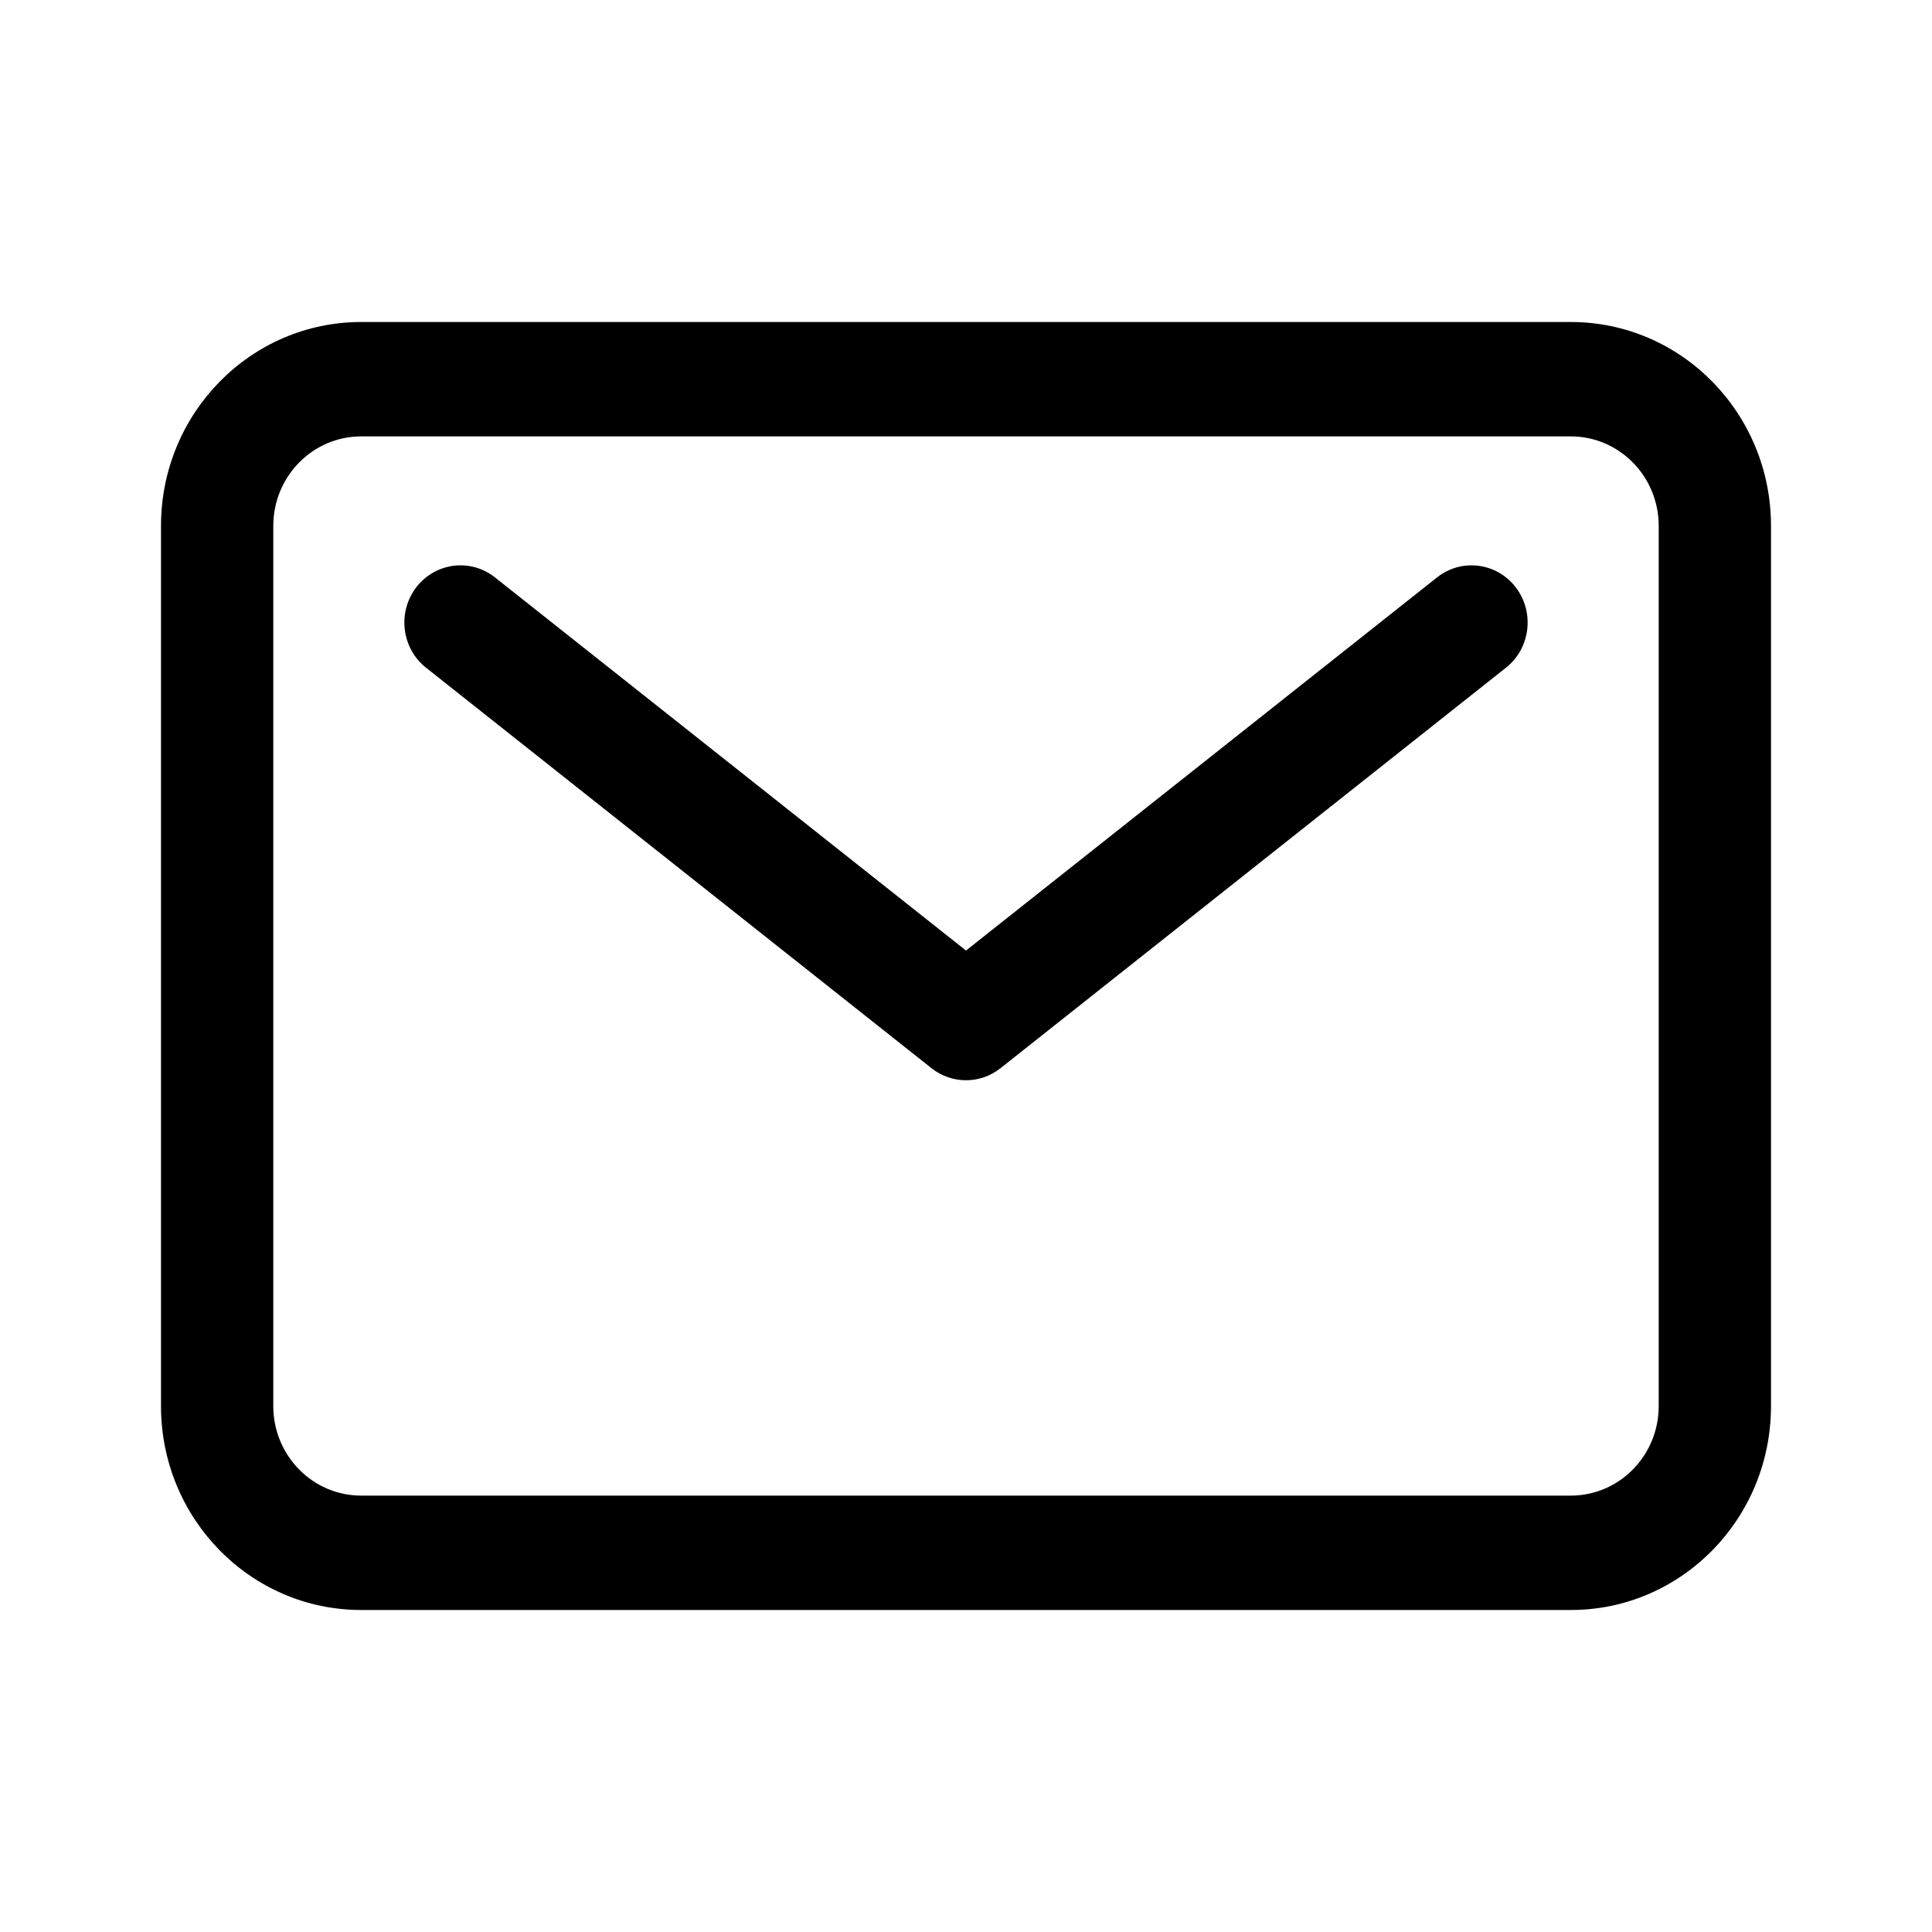 <svg width="24" height="24" viewBox="0 0 24 24" fill="none" xmlns="http://www.w3.org/2000/svg"><path fill-rule="evenodd" clip-rule="evenodd" d="M3.395 6.533C3.395 5.919 3.884 5.421 4.487 5.421H19.513C20.116 5.421 20.605 5.919 20.605 6.533V17.467C20.605 18.081 20.116 18.579 19.513 18.579H4.487C3.884 18.579 3.395 18.081 3.395 17.467V6.533ZM4.487 4C3.113 4 2 5.134 2 6.533V17.467C2 18.866 3.113 20 4.487 20H19.513C20.887 20 22 18.866 22 17.467V6.533C22 5.134 20.887 4 19.513 4H4.487ZM6.149 7.173C5.845 6.932 5.407 6.987 5.17 7.297C4.934 7.607 4.988 8.054 5.293 8.295L11.572 13.27C11.824 13.469 12.176 13.469 12.428 13.27L18.707 8.295C19.012 8.054 19.066 7.607 18.83 7.297C18.593 6.987 18.155 6.932 17.851 7.173L12 11.808L6.149 7.173Z" fill="currentColor"/></svg>
